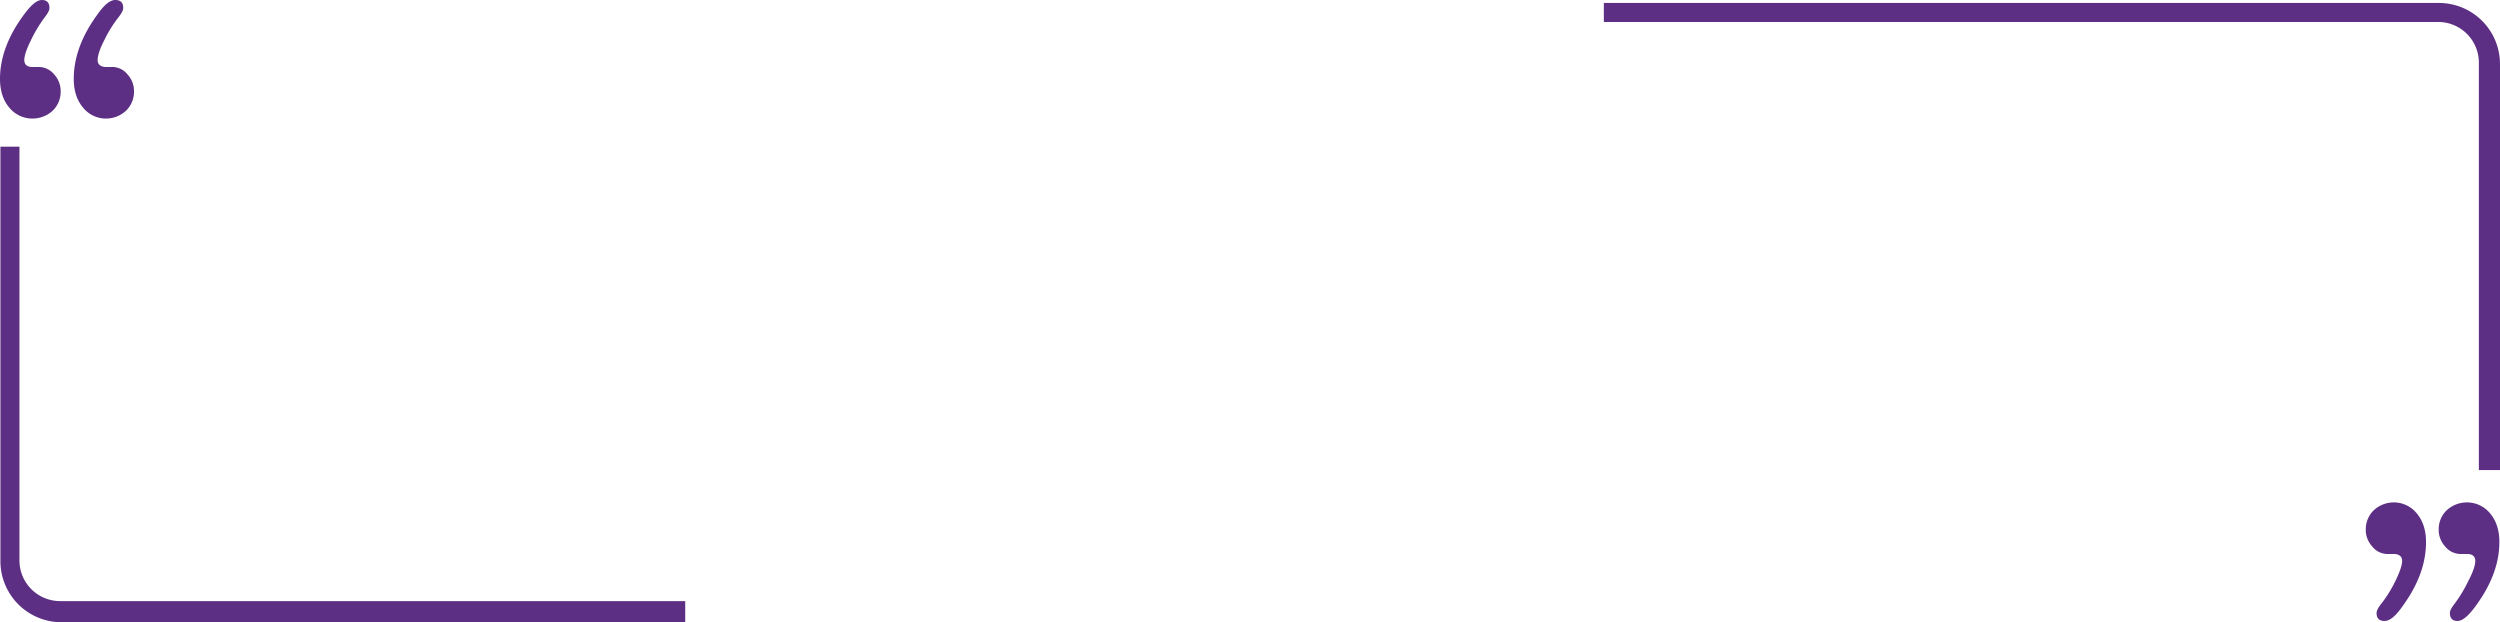 <svg xmlns="http://www.w3.org/2000/svg" width="1182.823" height="294.4" viewBox="0 0 1182.823 294.4">
  <g id="Group_40437" data-name="Group 40437" transform="translate(-66.8 -66.6)">
    <g id="Group_40436" data-name="Group 40436" transform="translate(66.8 66.6)">
      <g id="Group_40435" data-name="Group 40435" transform="translate(0.2 1.4)">
        <path id="Path_48809" data-name="Path 48809" d="M95.3,351A19.248,19.248,0,0,1,76,331.7V136H67V332.1A28.914,28.914,0,0,0,95.9,361H391V351Z" transform="translate(-67 -68)" fill="#5c2f84"/>
        <path id="Path_48810" data-name="Path 48810" d="M330.7,77A19.248,19.248,0,0,1,350,96.3V289h10V96.9A28.914,28.914,0,0,0,331.1,68H-64v9Z" transform="translate(822.623 -68)" fill="#5c2f84"/>
      </g>
      <path id="Path_48811" data-name="Path 48811" d="M313.7,332q0-3-3.6-3.3h-3.8a9.267,9.267,0,0,1-6.8-3.6,11.527,11.527,0,0,1-3-8,12.383,12.383,0,0,1,3.8-9.1,13.941,13.941,0,0,1,20.4,1.6c2.9,3.5,4.3,8,4.3,13.5,0,10.5-4,20.9-11.9,31.4-2.9,4-5.5,5.9-7.7,5.9-2.6,0-3.8-1.3-3.8-3.8q0-1.5,2.1-4.2a59.886,59.886,0,0,0,6.9-11.1C312.6,337.1,313.7,334,313.7,332Zm34.6,0c0-2-1.1-3.1-3.4-3.3H341a9.488,9.488,0,0,1-7-3.6,11.527,11.527,0,0,1-3-8,12.383,12.383,0,0,1,3.8-9.1,14.171,14.171,0,0,1,20.6,1.6c2.9,3.5,4.3,8,4.3,13.5,0,10.3-4,20.8-12.1,31.4-3.1,4-5.6,5.9-7.7,5.9-2.4,0-3.6-1.3-3.6-3.8q0-1.5,2.1-4.2a65.285,65.285,0,0,0,6.7-11.1C347.3,337.1,348.3,334,348.3,332Z" transform="translate(822.823 -66.6)" fill="#5c2f84"/>
      <path id="Path_48812" data-name="Path 48812" d="M113,95q0,3,3.6,3.3h3.8a9.267,9.267,0,0,1,6.8,3.6,11.527,11.527,0,0,1,3,8,12.383,12.383,0,0,1-3.8,9.1,13.941,13.941,0,0,1-20.4-1.6c-2.9-3.5-4.3-8-4.3-13.5,0-10.5,4-20.9,11.9-31.4,2.9-4,5.5-5.9,7.7-5.9,2.6,0,3.8,1.3,3.8,3.8q0,1.5-2.1,4.2a59.886,59.886,0,0,0-6.9,11.1C114,89.8,113,92.9,113,95ZM78.3,95c0,2,1.1,3.1,3.4,3.3h3.8a9.488,9.488,0,0,1,7,3.6,11.527,11.527,0,0,1,3,8,12.383,12.383,0,0,1-3.8,9.1,14.171,14.171,0,0,1-20.6-1.6c-2.9-3.5-4.3-8-4.3-13.5,0-10.3,4-20.8,12.1-31.4,3.1-4,5.6-5.9,7.7-5.9,2.4,0,3.6,1.3,3.6,3.8q0,1.5-2.1,4.2a65.284,65.284,0,0,0-6.7,11.1C79.4,89.8,78.3,92.9,78.3,95Z" transform="translate(-66.8 -66.6)" fill="#5c2f84"/>
    </g>
    <rect id="Rectangle_2088" data-name="Rectangle 2088" width="1082.223" height="147.6" transform="translate(115.7 141)" fill="none"/>
  </g>
</svg>

